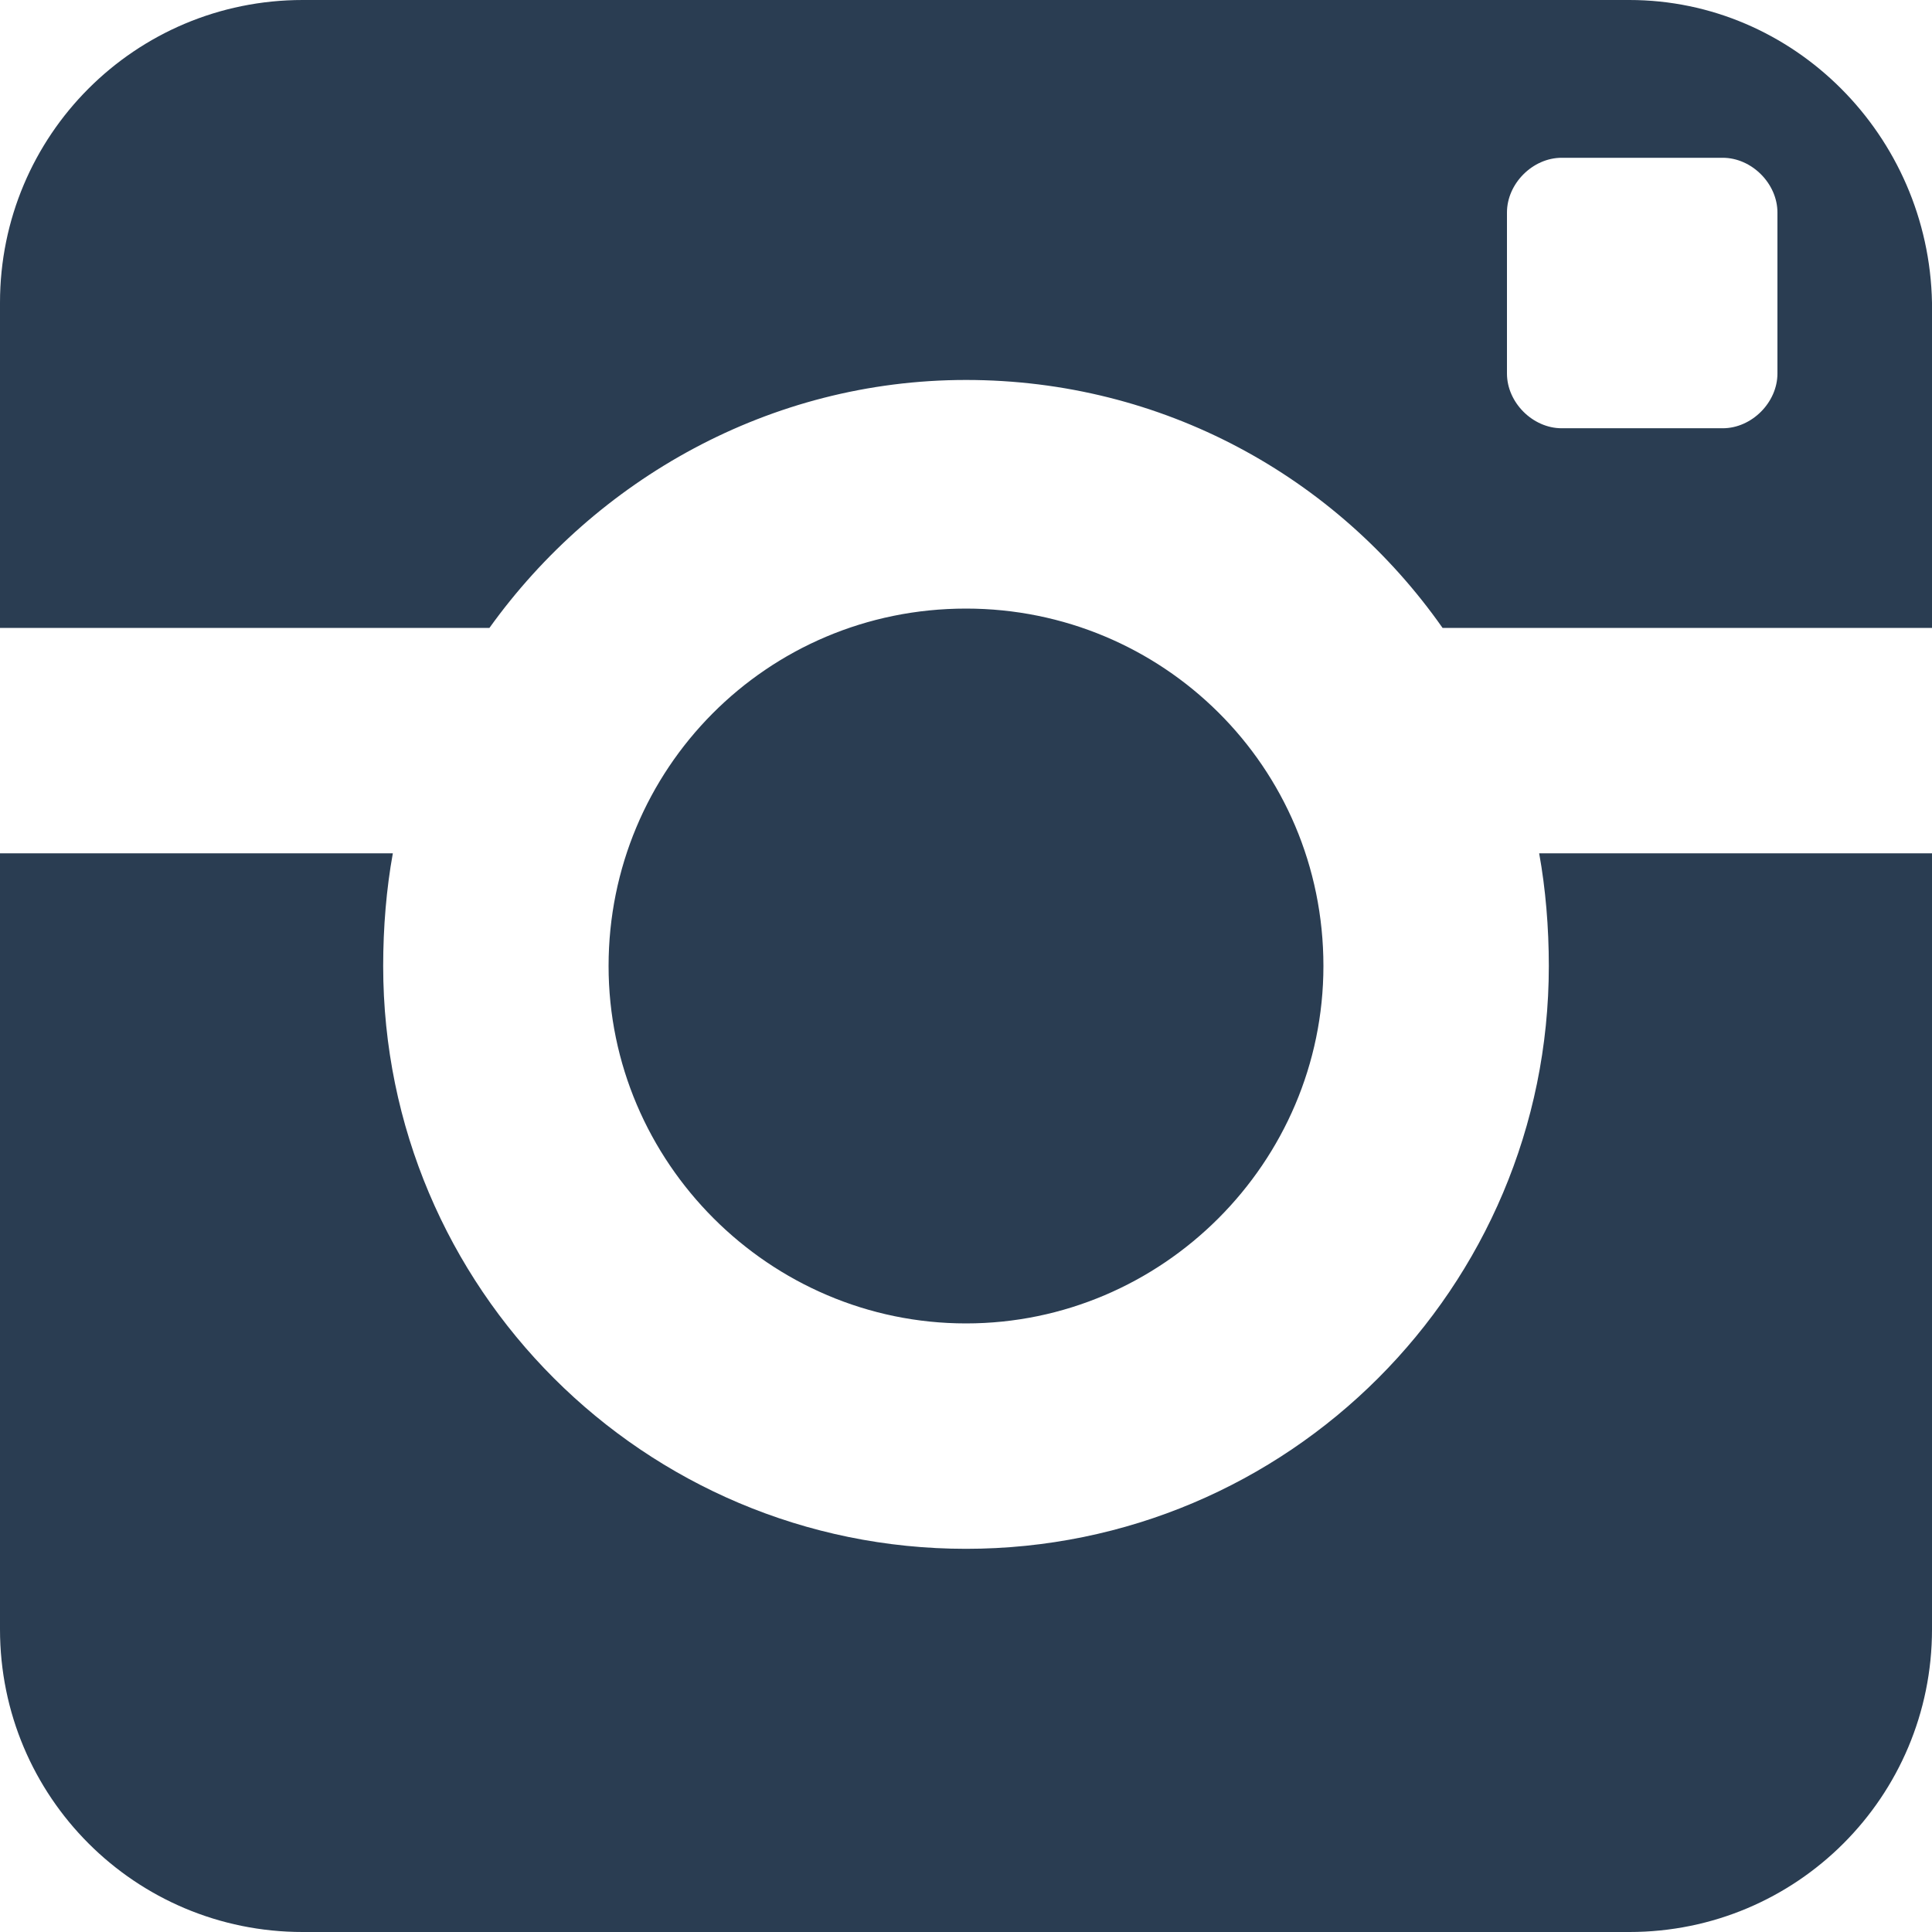 <?xml version="1.0" encoding="utf-8"?>
<!-- Generator: Adobe Illustrator 18.1.1, SVG Export Plug-In . SVG Version: 6.00 Build 0)  -->
<svg version="1.1" xmlns="http://www.w3.org/2000/svg" xmlns:xlink="http://www.w3.org/1999/xlink" x="0px" y="0px"
	 viewBox="0 0 60 60" enable-background="new 0 0 60 60" xml:space="preserve">
<g id="Layer_1" display="none">
	<g display="inline">
		<path fill="#FFFFFF" d="M17.4,36.6V18H6c-3.3,0-6,2.7-6,6v18c0,3.3,2.7,6,6,6h3v9l9-9h15c3.3,0,6-2.7,6-6v-5.5
			c-0.2,0-0.4,0.1-0.6,0.1H17.4z M54,3H27c-3.3,0-6,2.7-6,6v24h21l9,9v-9h3c3.3,0,6-2.7,6-6V9C60,5.7,57.3,3,54,3z"/>
	</g>
</g>
<g id="Layer_2" display="none">
	<g display="inline">
		<path fill="#FFFFFF" d="M30,24c-4.9,0-9,4-9,9c0,4.9,4,9,9,9c4.9,0,9-4,9-9C38.9,28,34.9,24,30,24z M53.8,15.1h-7.2
			c-1,0-2-0.8-2.4-1.7l-1.9-5.6c-0.3-0.9-1.4-1.7-2.4-1.7H19.8c-1,0-2,0.8-2.4,1.7l-1.9,5.6c-0.3,0.9-1.4,1.7-2.4,1.7H6.1
			c-3.3,0-6,2.7-6,6v26.9c0,3.3,2.7,6,6,6h47.7c3.3,0,6-2.7,6-6V21C59.8,17.7,57.1,15.1,53.8,15.1z M30,47.9
			c-8.2,0-14.9-6.7-14.9-14.9C15.1,24.7,21.7,18,30,18c8.2,0,14.9,6.7,14.9,14.9C44.9,41.2,38.2,47.9,30,47.9z M51.8,25.2
			c-1.2,0-2.1-0.9-2.1-2.1c0-1.2,0.9-2.1,2.1-2.1c1.2,0,2.1,0.9,2.1,2.1C53.8,24.3,52.9,25.2,51.8,25.2z"/>
	</g>
</g>
<g id="Layer_3" display="none">
	<path display="inline" fill="#2A3D52" d="M46.7,10.4h-9.5c-1.1,0-2.4,1.5-2.4,3.4v6.8h11.8v9.7H34.9v29.3H23.7V30.4H13.5v-9.7h10.1
		V15C23.7,6.7,29.4,0,37.2,0h9.5V10.4z"/>
</g>
<g id="Layer_4" display="none">
	<path display="inline" fill="#2A3D52" d="M59.9,11.6c-2.2,1-4.6,1.6-7.1,1.9c2.5-1.5,4.5-3.9,5.4-6.8c-2.4,1.4-5,2.4-7.8,3
		c-2.2-2.4-5.4-3.9-9-3.9c-6.8,0-12.3,5.5-12.3,12.3c0,1,0.1,1.9,0.3,2.8C19.3,20.4,10.2,15.5,4.2,8.1C3.1,9.9,2.5,12,2.5,14.2
		c0,4.3,2.2,8,5.5,10.2c-2-0.1-3.9-0.6-5.6-1.5c0,0.1,0,0.1,0,0.2c0,6,4.2,10.9,9.9,12c-1,0.3-2.1,0.4-3.2,0.4
		c-0.8,0-1.6-0.1-2.3-0.2c1.6,4.9,6.1,8.4,11.5,8.5C14,47.2,8.7,49.1,3,49.1c-1,0-2-0.1-2.9-0.2c5.4,3.5,11.9,5.5,18.8,5.5
		c22.6,0,35-18.7,35-35c0-0.5,0-1.1,0-1.6C56.2,16.2,58.3,14,59.9,11.6z"/>
</g>
<g id="Layer_5" display="none">
	<g display="inline">
		<rect y="8.2" fill="#FE0000" width="60" height="43.6"/>
		<rect x="13.6" y="8.2" fill="#FFFFFF" width="32.7" height="43.6"/>
		<g id="Shape_5_1_">
			<g>
				<path fill-rule="evenodd" clip-rule="evenodd" fill="#FE0000" d="M40.8,29.4c-0.3-0.1-0.6-0.4-0.7-0.5c-0.1-0.1,0.2-1.6,0.4-2.4
					l0-0.2c0.2-0.8-0.3-1.3-1.1-1.1l-0.2,0c-0.8,0.2-1.6,0.3-1.8,0.2c-0.1,0-0.4-0.6-0.5-1c-0.1-0.4-0.7-0.2-1.2,0.4l-0.5,0.6
					c-0.5,0.6-1.2,1.2-1.5,1.4c-0.3,0.1-0.2-1.5,0-2.3l0.5-2.8c0.1-0.8-0.1-1.3-0.4-1.1c-0.4,0.2-0.9,0.4-1.1,0.5
					c-0.2,0.1-0.9-0.9-1.3-1.6l-0.6-1.1c-0.4-0.7-1-0.7-1.4,0l-0.6,1.1c-0.4,0.7-0.8,1.4-1,1.5c-0.2,0.1-1-0.2-1.4-0.4
					c-0.4-0.2-0.6,0.3-0.4,1.1l0.5,2.8c0.2,0.8,0.2,1.7,0,2c-0.1,0.3-1.1-0.4-1.6-1.1L24.3,25c-0.5-0.6-1.1-0.8-1.2-0.4
					c-0.1,0.4-0.3,0.8-0.3,0.9c-0.1,0.1-1.1,0-1.9-0.2l-0.2,0c-0.8-0.2-1.3,0.3-1.1,1.1l0,0.2c0.2,0.8,0.5,1.7,0.5,1.9
					c0.1,0.3-0.6,0.8-0.9,0.9c-0.3,0.1,0,0.7,0.6,1.2l3.1,2.6c0.6,0.5,1.2,1.1,1.3,1.2c0.1,0.1,0,0.9-0.2,1.3
					c-0.1,0.4,0.4,0.7,1.3,0.6l2.4-0.3c0.8-0.1,1.6-0.1,1.7-0.1c0.1,0,0.2,0.9,0.2,1.8l-0.1,2.8c0,0.8,0.1,1.5,0.4,1.5
					c0.3,0,0.4-0.7,0.4-1.5l-0.1-2.8c0-0.8,0-1.6,0.1-1.7c0.1-0.1,1-0.1,1.8,0l2.4,0.3c0.8,0.1,1.4-0.2,1.3-0.6
					c-0.1-0.4-0.2-0.9-0.2-1.1c0-0.2,0.8-0.9,1.4-1.4l3.1-2.6C40.8,30.1,41.1,29.6,40.8,29.4z"/>
			</g>
		</g>
	</g>
</g>
<g id="Layer_6">
	<path fill="#2A3D52" d="M48.1,30c0,10-8.1,18.1-18.1,18.1C20,48.1,11.9,40,11.9,30c0-1.2,0.1-2.4,0.3-3.5H0v24.1
		c0,5.2,4.2,9.4,9.4,9.4h41.2c5.2,0,9.4-4.2,9.4-9.4V26.5H47.8C48,27.6,48.1,28.8,48.1,30z M50.6,0H9.4C4.2,0,0,4.2,0,9.4v10.1h15.2
		c3.3-4.6,8.7-7.7,14.8-7.7c6.1,0,11.5,3,14.8,7.7h15.2V9.4C59.9,4.2,55.7,0,50.6,0z M55.2,11.6c0,0.9-0.8,1.7-1.7,1.7h-5
		c-0.9,0-1.7-0.8-1.7-1.7v-5c0-0.9,0.8-1.7,1.7-1.7h5c0.9,0,1.7,0.8,1.7,1.7V11.6z M41.1,30c0-6.2-5-11.1-11.1-11.1
		c-6.2,0-11.1,5-11.1,11.1s5,11.1,11.1,11.1C36.1,41.1,41.1,36.1,41.1,30z"/>
</g>
</svg>
